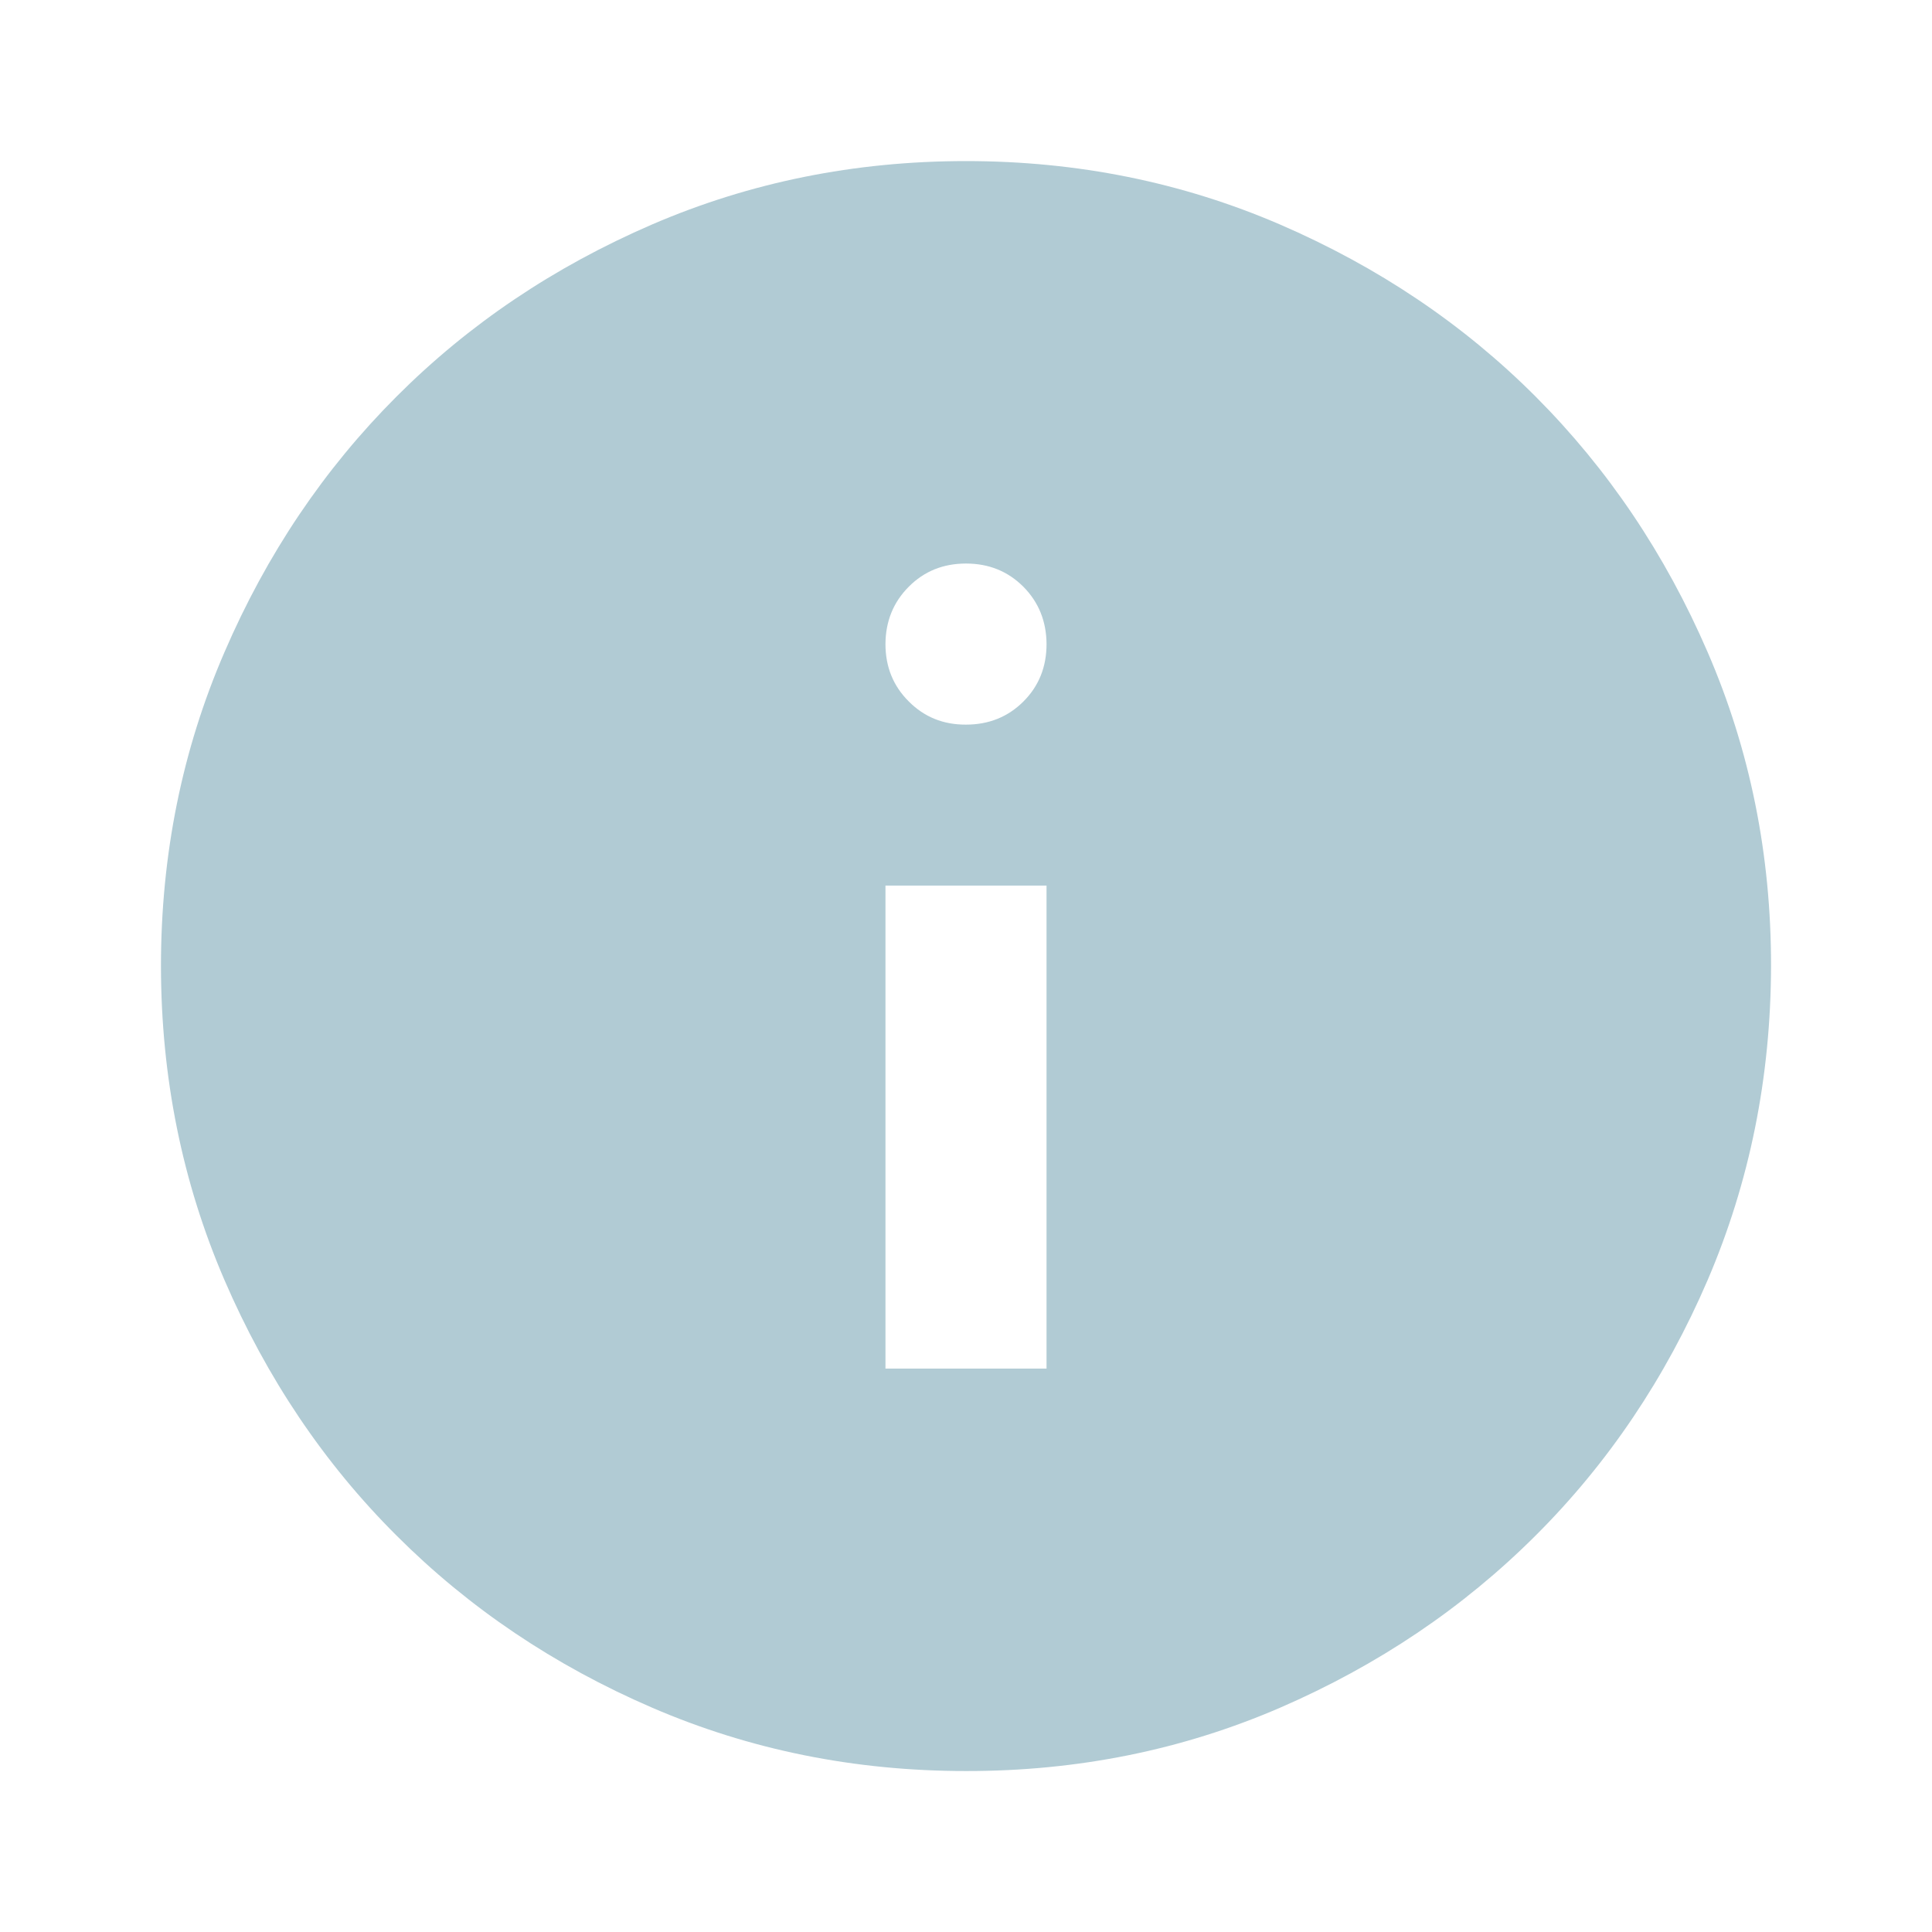 <svg width="16" height="16" viewBox="0 0 16 16" fill="none" xmlns="http://www.w3.org/2000/svg">
<path d="M7.333 11.334H8.667V7.334H7.333V11.334ZM8 6.001C8.189 6.001 8.348 5.937 8.476 5.809C8.604 5.681 8.667 5.522 8.667 5.334C8.666 5.146 8.602 4.987 8.475 4.859C8.347 4.731 8.189 4.667 8 4.667C7.811 4.667 7.653 4.731 7.526 4.859C7.398 4.987 7.334 5.146 7.333 5.334C7.333 5.522 7.397 5.681 7.526 5.809C7.654 5.938 7.812 6.002 8 6.001ZM8 14.667C7.078 14.667 6.211 14.492 5.4 14.142C4.589 13.792 3.884 13.317 3.284 12.717C2.683 12.118 2.209 11.412 1.859 10.601C1.509 9.789 1.334 8.922 1.333 8.001C1.333 7.079 1.508 6.212 1.859 5.401C2.209 4.589 2.684 3.884 3.284 3.284C3.883 2.684 4.588 2.21 5.4 1.859C6.212 1.509 7.079 1.334 8 1.334C8.921 1.334 9.788 1.509 10.6 1.859C11.412 2.21 12.118 2.684 12.717 3.284C13.316 3.884 13.791 4.589 14.142 5.401C14.493 6.212 14.668 7.079 14.667 8.001C14.665 8.922 14.49 9.789 14.142 10.601C13.793 11.412 13.318 12.118 12.717 12.717C12.116 13.317 11.41 13.792 10.6 14.143C9.79 14.493 8.923 14.668 8 14.667Z" fill="#B1CBD4"/>
</svg>

